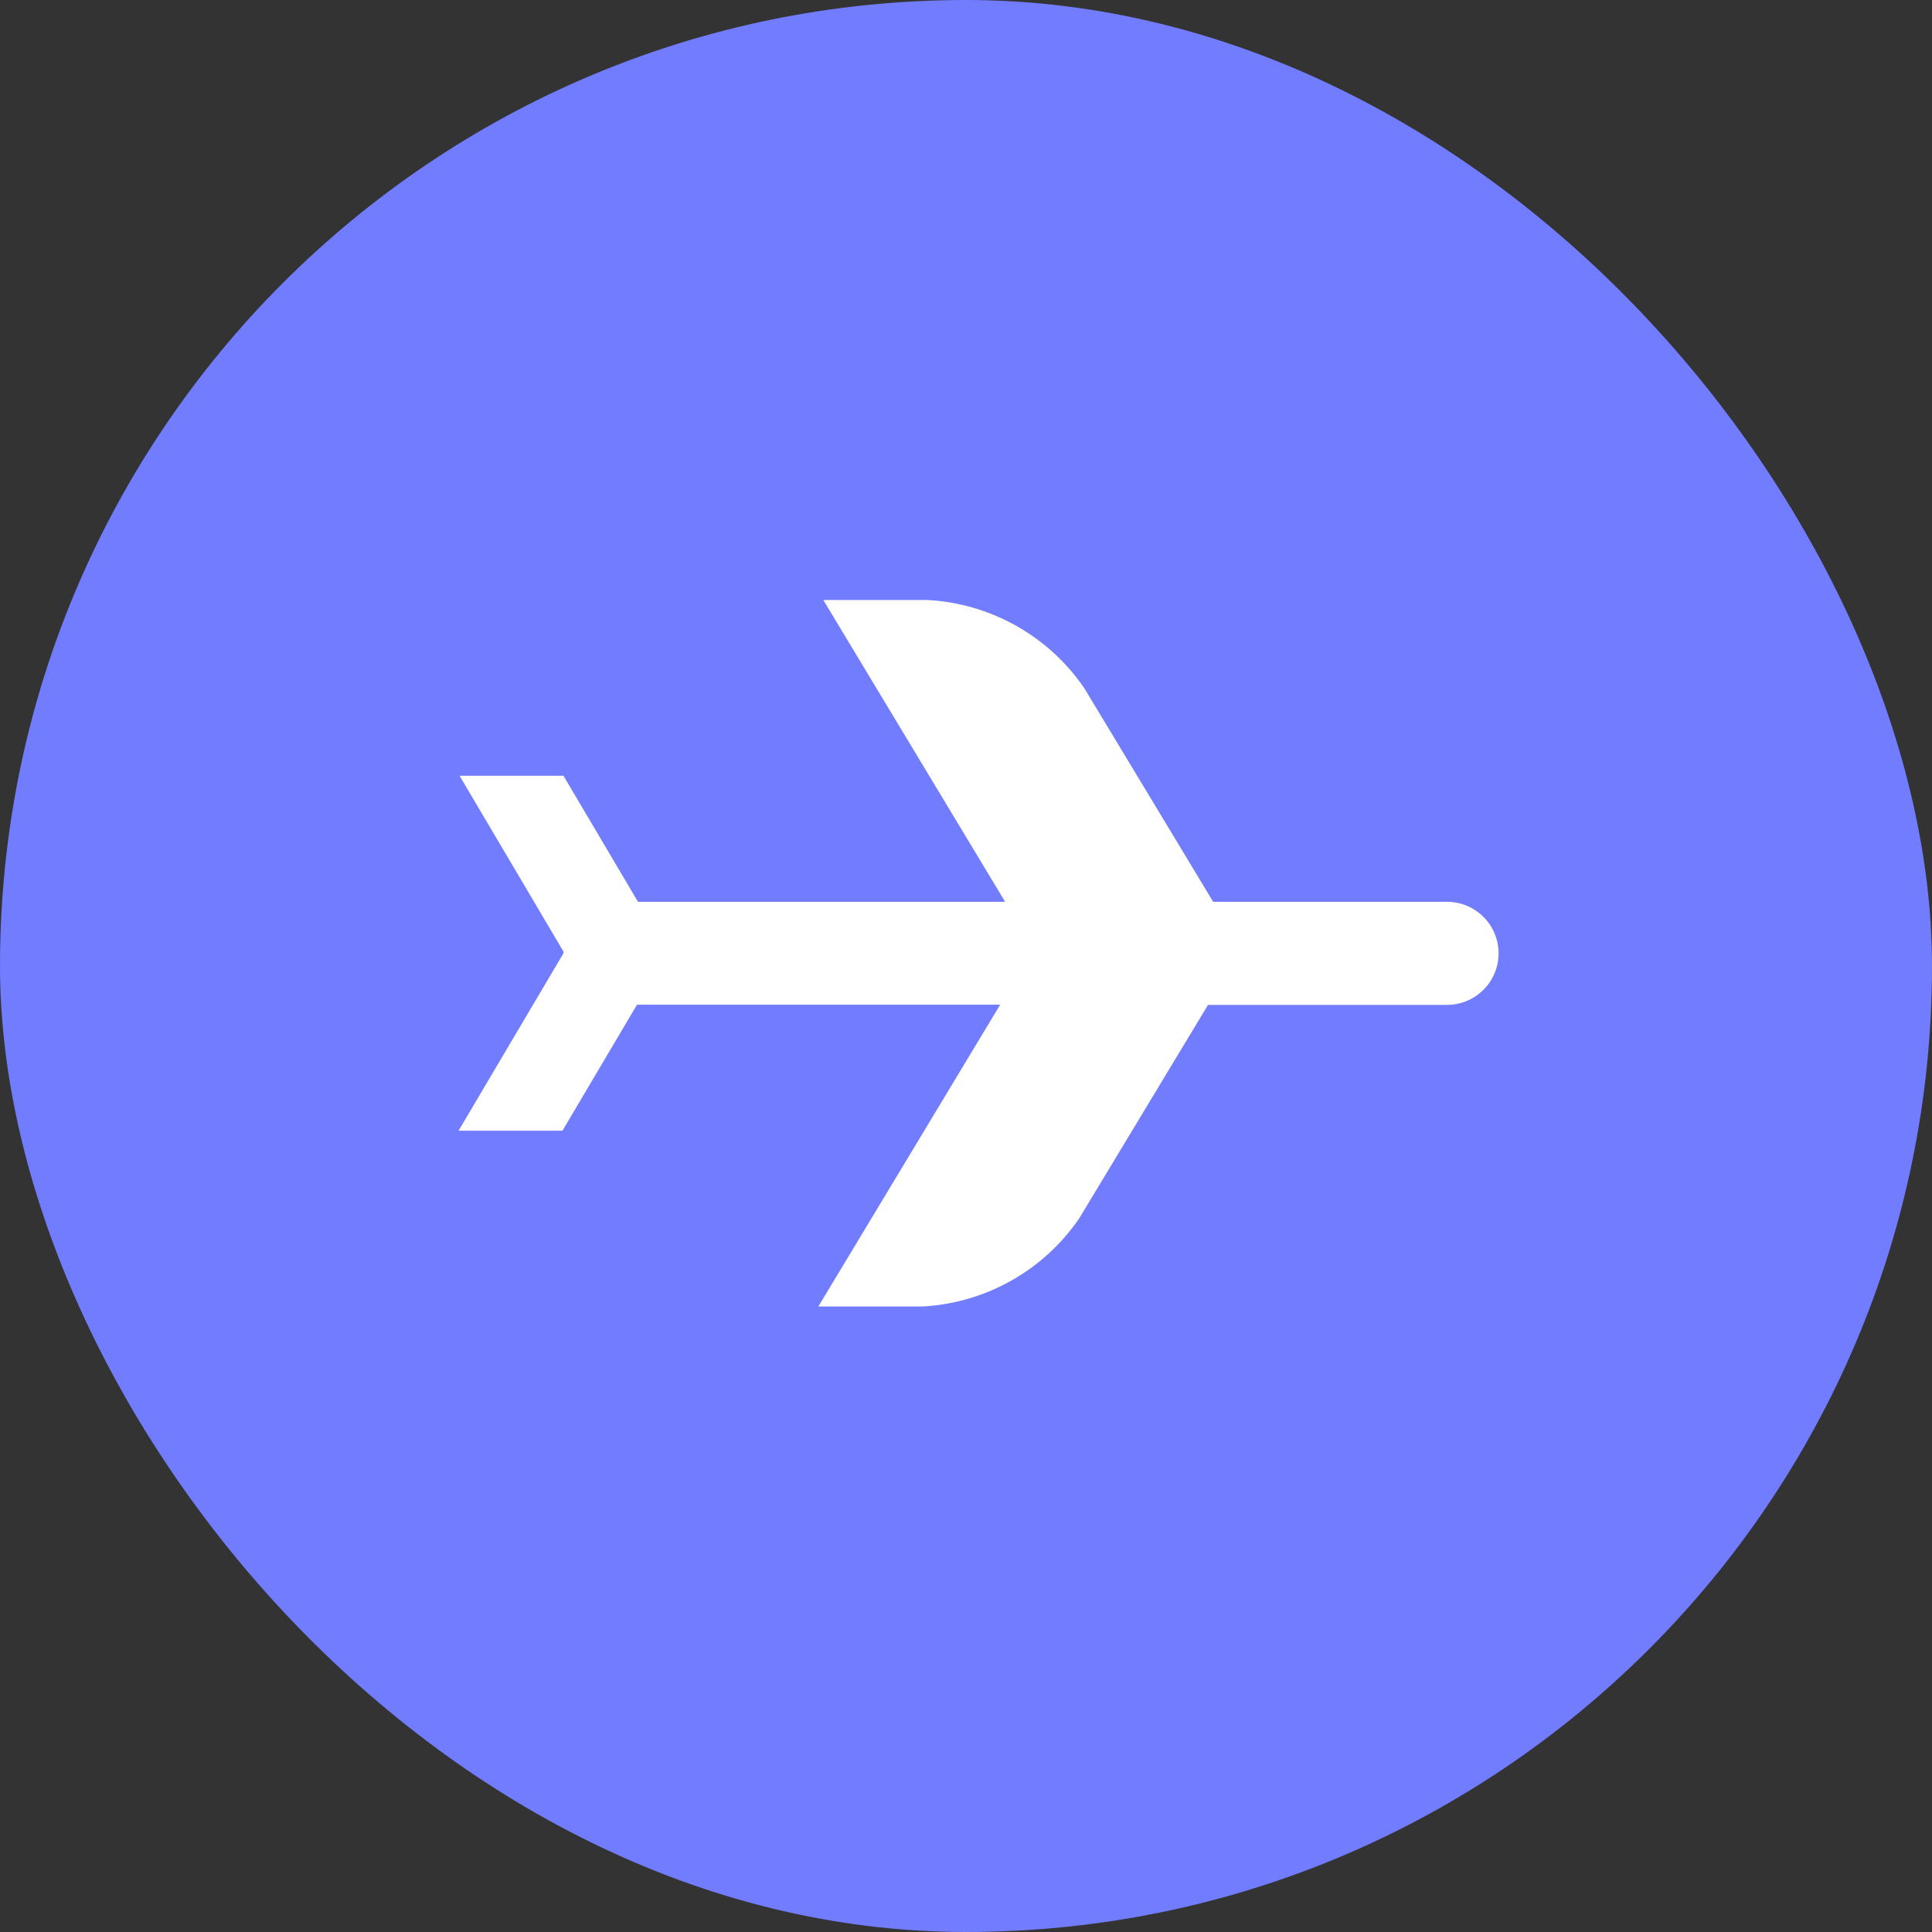<svg id="Group" xmlns="http://www.w3.org/2000/svg" xmlns:xlink="http://www.w3.org/1999/xlink" width="29.995" height="29.995" viewBox="0 0 29.995 29.995">
  <rect x="0" y="0" width="29.995" height="29.995" fill="#333333" stroke="none"/>
  <defs>
    <clipPath id="clip-path">
      <path id="airplane" d="M5.663,0H7.276A3.153,3.153,0,0,1,9.716,1.371l2,3.315h3.631a.8.8,0,1,1,0,1.6H11.636l-2,3.315A3.153,3.153,0,0,1,7.2,10.969H5.586L8.409,6.283H2.771L1.613,8.24H0L1.629,5.485V5.458L.016,2.729H1.629L2.786,4.686h5.7Z" fill="#2d2d2d"/>
    </clipPath>
  </defs>
  <rect id="Rectangle" width="29.995" height="29.995" rx="14.997" fill="#717cff"/>
  <g id="icon_maps_track_24px" data-name="icon/maps/track_24px" transform="translate(7.119 9.315)">
    <g id="Group_6" data-name="Group 6">
      <path id="airplane-2" data-name="airplane" d="M5.663,0H7.276A3.153,3.153,0,0,1,9.716,1.371l2,3.315h3.631a.8.8,0,1,1,0,1.6H11.636l-2,3.315A3.153,3.153,0,0,1,7.2,10.969H5.586L8.409,6.283H2.771L1.613,8.24H0L1.629,5.485V5.458L.016,2.729H1.629L2.786,4.686h5.7Z" fill="#fff"/>
    </g>
  </g>
</svg>
